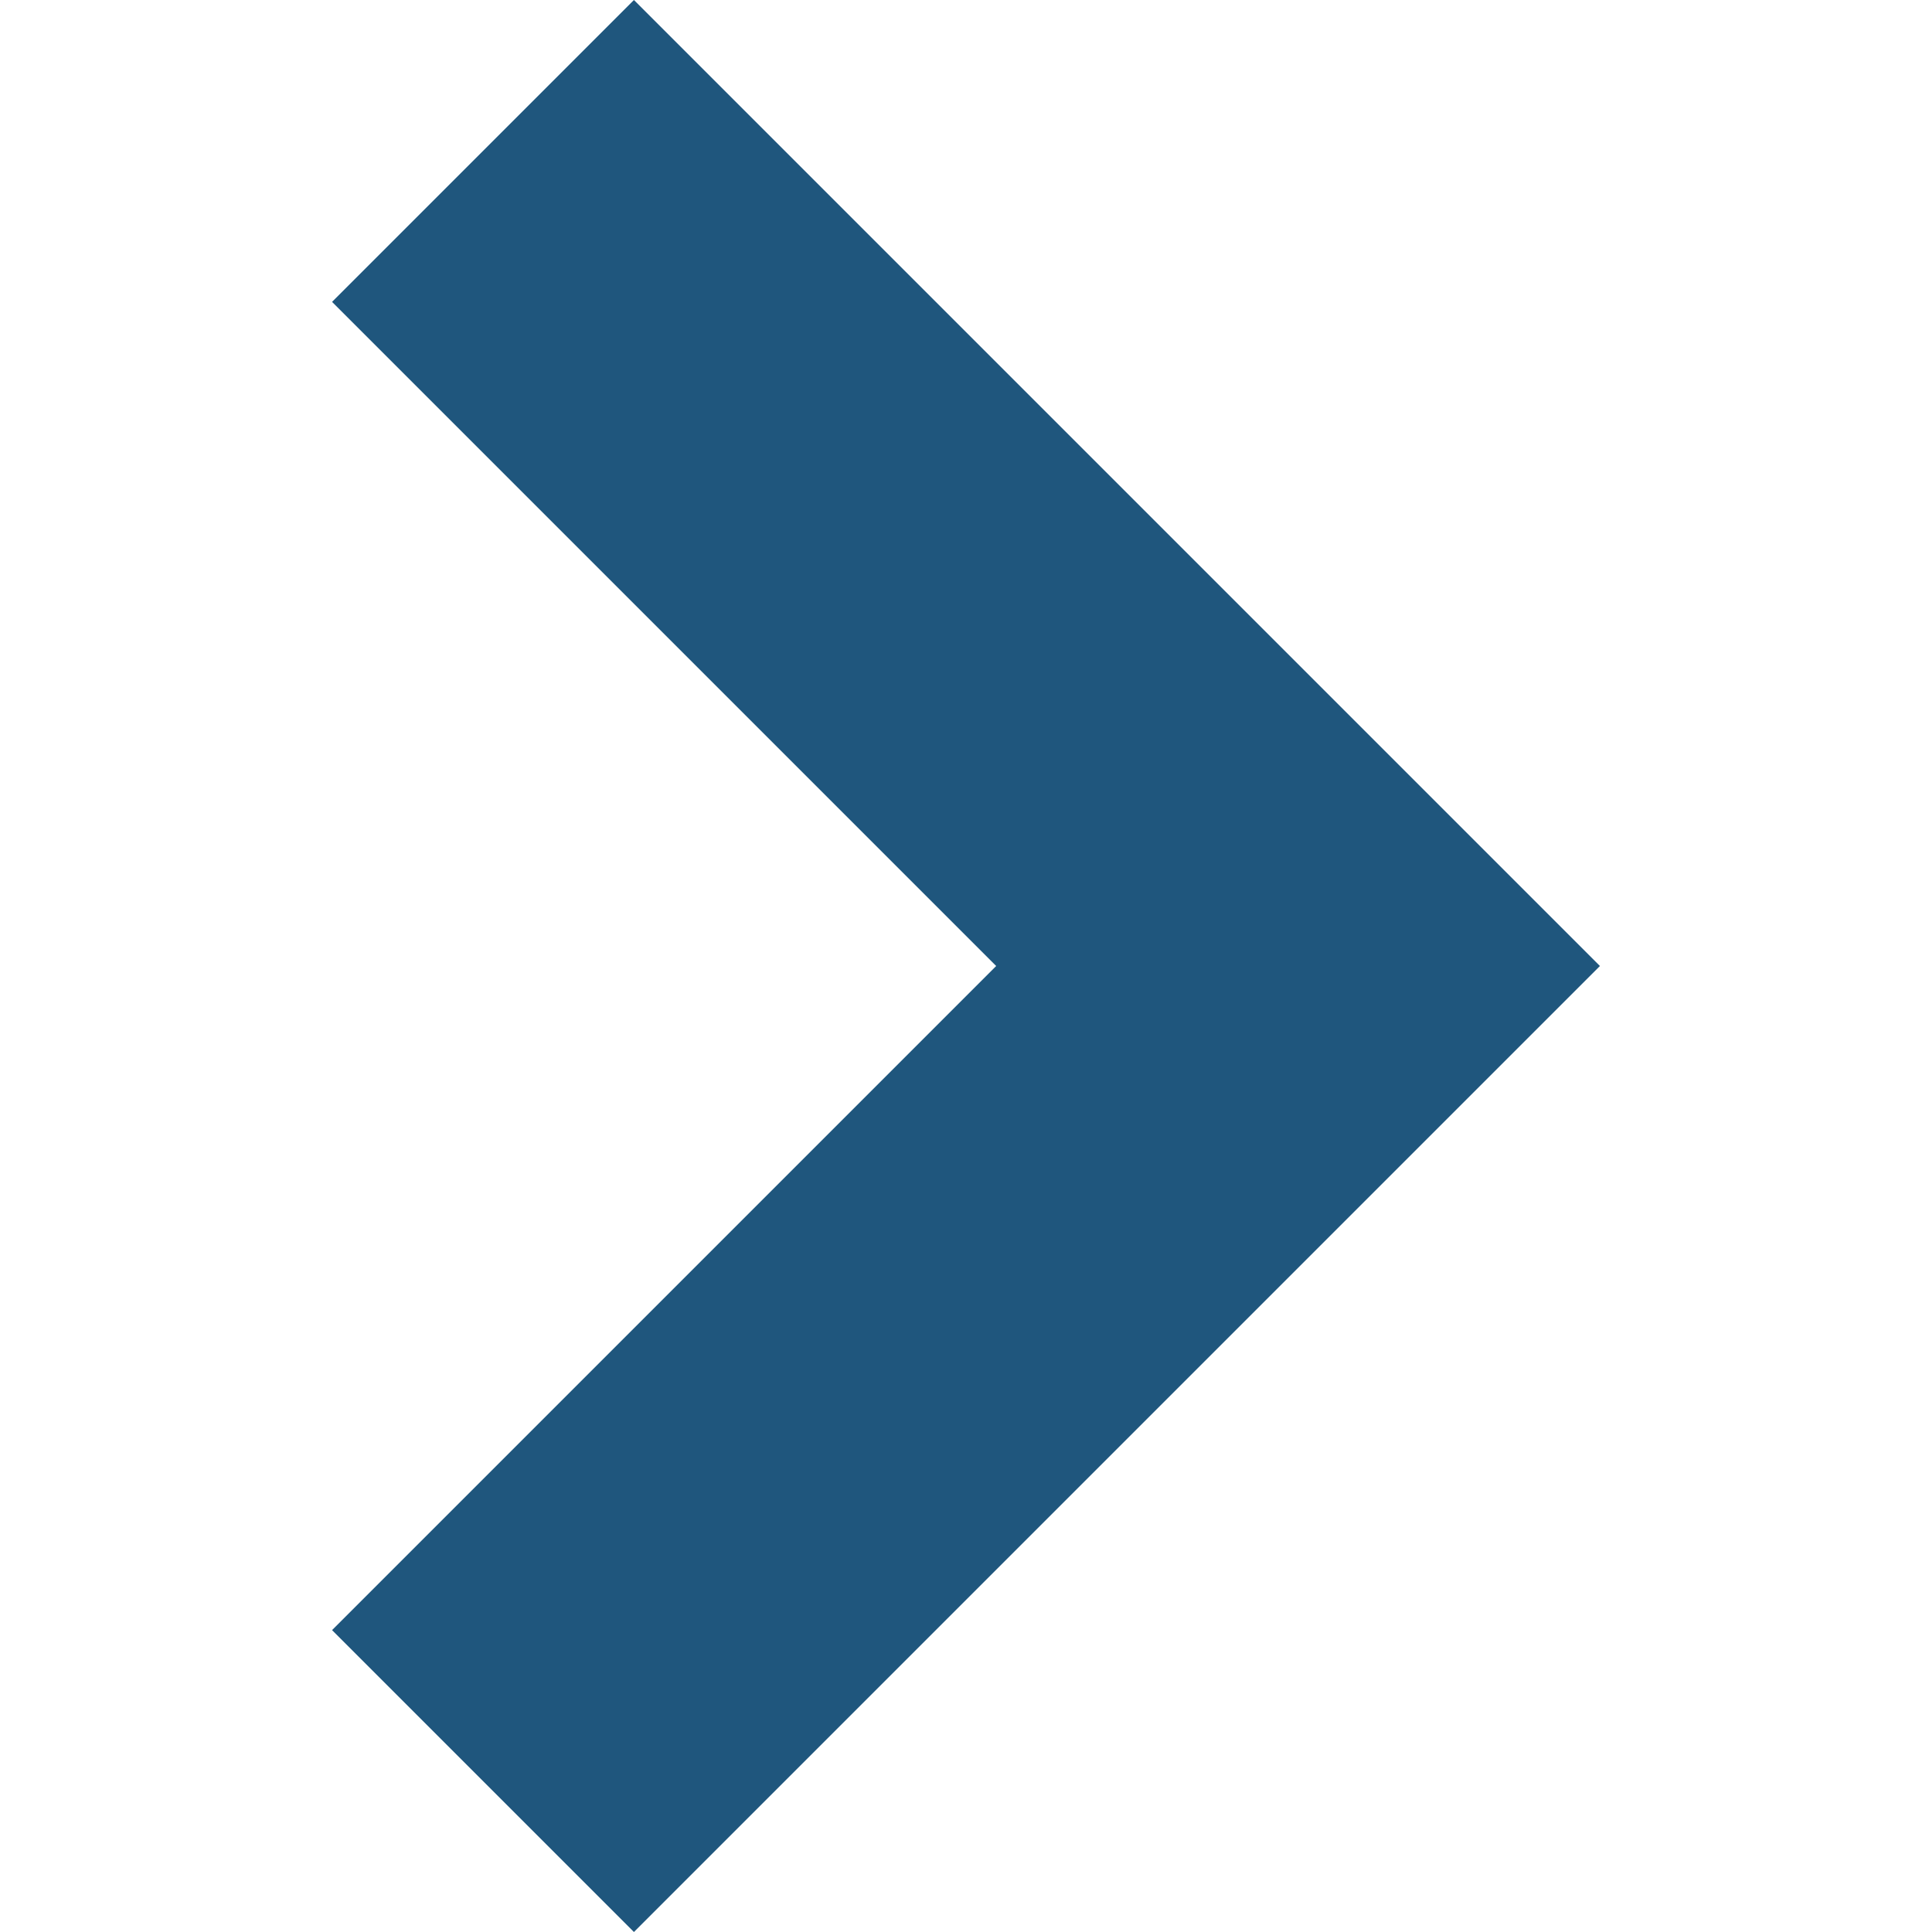 <?xml version="1.0" encoding="UTF-8" standalone="no"?>
<svg
        xmlns:ns0="http://ns.adobe.com/SaveForWeb/1.0/"
        xmlns:ns="http://ns.adobe.com/Variables/1.0/"
        xmlns:i="http://ns.adobe.com/AdobeIllustrator/10.0/"
        xmlns:x="adobe:ns:meta/"
        xmlns:dc="http://purl.org/dc/elements/1.1/"
        xmlns:cc="http://creativecommons.org/ns#"
        xmlns:rdf="http://www.w3.org/1999/02/22-rdf-syntax-ns#"
        xmlns="http://www.w3.org/2000/svg"
        id="svg12"
        version="1.1"
        overflow="visible"
        y="0px"
        x="0px"
        xml:space="preserve"
        style="enable-background:new 0 0 10.5 16;"
        viewBox="0 0 10.5 16"
        i:pageBounds="0 16 16 0"
        i:rulerOrigin="0 0"
        i:viewOrigin="3 16"
        fill="#000000"
        width="100px"
        height="100px"><defs
     id="defs16" /><g
     id="g10"><g
       id="g8"
       i:extraneous="self"><g
         id="g6"
         i:rgbTrio="#4F008000FFFF"
         i:dimmedPercent="50"
         i:layer="yes"><polygon
           style="fill:#1f567d;fill-opacity:1"
           id="polygon4"
           points="2.5,0 0,2.5 5.5,8 0,13.5 2.5,16 10.5,8 "
           i:knockout="Off" /></g></g></g></svg>